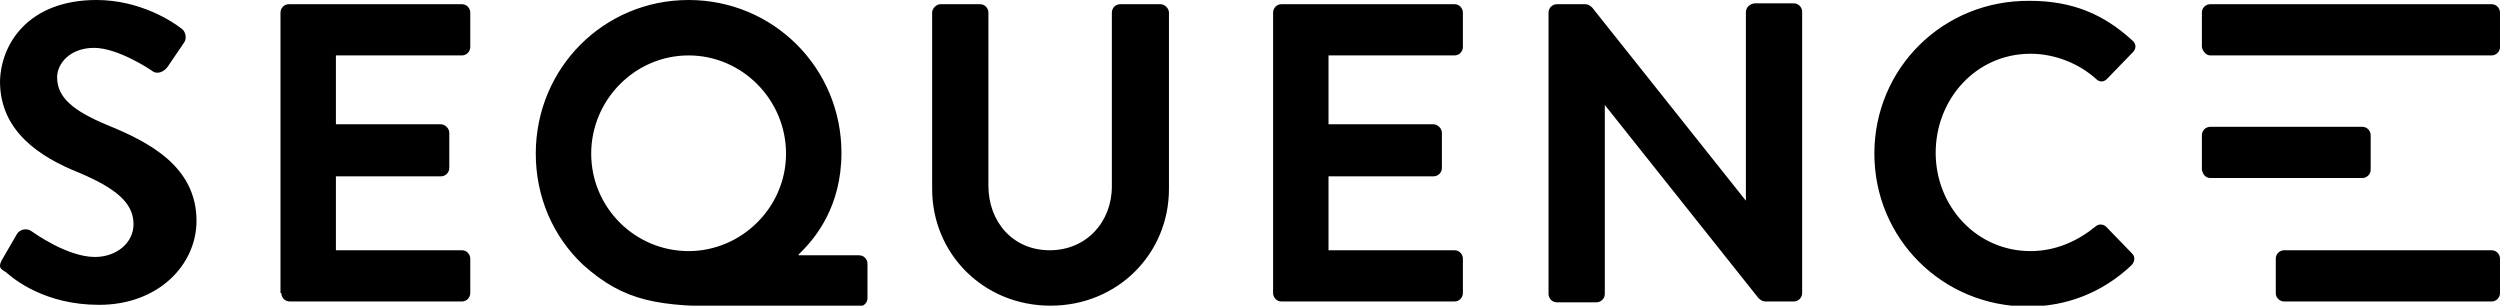 <svg id="sequence-logo" xmlns="http://www.w3.org/2000/svg" viewBox="0 0 297.7 36.4">
  <style>
    .sequence-logo-letters {
    fill-rule: evenodd;
    clip-rule: evenodd;
    }
  </style>
  <path class="sequence-logo-letters" d="M0.2,31l1.8-3.1c0.4-0.7,1.3-0.7,1.7-0.4c0.3,0.2,4.3,3.1,7.6,3.1c2.6,0,4.6-1.7,4.6-3.9c0-2.6-2.2-4.3-6.4-6.1  c-4.8-1.9-9.5-5-9.5-10.9C0.1,5.2,3.4,0,11.5,0c5.2,0,9.1,2.6,10.1,3.4c0.5,0.3,0.7,1.2,0.3,1.7L20,7.9c-0.4,0.6-1.2,1-1.8,0.6  c-0.4-0.3-4.2-2.8-7-2.8c-2.9,0-4.4,1.9-4.4,3.5c0,2.4,1.9,4,6,5.7c4.9,2,10.6,4.9,10.6,11.4c0,5.2-4.5,10-11.6,10  c-6.4,0-10.1-3-11.1-3.9C0,32-0.2,31.8,0.2,31z M33.5,34.9c0,0.5,0.4,1,1,1H55c0.6,0,1-0.5,1-1v-4.1c0-0.5-0.4-1-1-1H40V21h12.5 c0.5,0,1-0.4,1-1v-4.2c0-0.5-0.5-1-1-1H40V6.6h15c0.6,0,1-0.5,1-1V1.5c0-0.5-0.4-1-1-1H34.4c-0.6,0-1,0.5-1,1V34.9z M111,22.5 c0,7.7,6.1,13.9,14.1,13.9c8,0,14.1-6.2,14.1-13.9v-21c0-0.5-0.5-1-1-1h-4.8c-0.6,0-1,0.5-1,1v20.7c0,4.2-3,7.6-7.4,7.6 c-4.4,0-7.3-3.4-7.3-7.7V1.5c0-0.5-0.4-1-1-1H112c-0.5,0-1,0.5-1,1V22.5z M151.6,34.9c0,0.5,0.4,1,1,1h20.6c0.6,0,1-0.5,1-1v-4.1  c0-0.5-0.4-1-1-1h-15V21h12.5c0.5,0,1-0.4,1-1v-4.2c0-0.5-0.5-1-1-1h-12.5V6.6h15c0.6,0,1-0.5,1-1V1.5c0-0.5-0.4-1-1-1h-20.6  c-0.6,0-1,0.5-1,1V34.9z M223.2,18.3c0,10.1,8.1,18.2,18.3,18.2c4.5,0,8.8-1.6,12.3-4.9c0.4-0.4,0.5-1,0.1-1.4l-3.1-3.2 c-0.3-0.3-0.9-0.4-1.3,0c-2.1,1.7-4.7,2.9-7.7,2.9c-6.5,0-11.3-5.4-11.3-11.7c0-6.4,4.8-11.8,11.3-11.8c2.8,0,5.7,1.1,7.8,3 c0.4,0.4,0.9,0.4,1.3,0l3.1-3.2c0.4-0.4,0.4-1-0.1-1.4c-3.4-3.1-7.1-4.7-12.2-4.7C231.4,0,223.2,8.1,223.2,18.3z M263.2,6.6h33.5  c0.5,0,1-0.4,1-1V1.5c0-0.5-0.4-1-1-1h-33.5c-0.5,0-1,0.4-1,1v4.1C262.3,6.1,262.7,6.6,263.2,6.6z M263.2,21.2h18.1c0.5,0,1-0.4,1-1 v-4.1c0-0.5-0.4-1-1-1h-18.1c-0.5,0-1,0.4-1,1v4.1C262.3,20.8,262.7,21.2,263.2,21.2z M272,35.9h24.7c0.5,0,1-0.4,1-1v-4.1  c0-0.5-0.4-1-1-1H272c-0.5,0-1,0.4-1,1v4.1C271,35.5,271.5,35.9,272,35.9z M95.1,30.3c2-1.9,5.1-5.7,5.1-12.1C100.2,8.1,92.1,0,82,0 C71.9,0,63.8,8.1,63.8,18.3c0,5.2,2.1,9.9,5.6,13.2h0c5,4.5,9.1,5,17.9,5h15c0.5,0,1-0.4,1-1v-4.1c0-0.5-0.4-1-1-1H95.1L95.1,30.3z M82,6.6c6.4,0,11.6,5.3,11.6,11.7c0,6.4-5.3,11.6-11.6,11.6c-6.4,0-11.6-5.2-11.6-11.6C70.4,11.9,75.6,6.6,82,6.6z M207.9,1.5v22.4 l-18.3-23c-0.2-0.2-0.5-0.4-0.8-0.4h-3.4c-0.5,0-1,0.4-1,1c0,11.2,0,22.3,0,33.5c0,0.5,0.4,1,1,1h4.7c0.5,0,1-0.4,1-1V12.5l18.3,23  c0.2,0.2,0.5,0.4,0.8,0.4c1.1,0,2.2,0,3.4,0c0.5,0,1-0.4,1-1c0-11.1,0-22.3,0-33.5c0-0.5-0.4-1-1-1h-4.7  C208.3,0.5,207.9,0.9,207.9,1.5z"></path>
</svg>